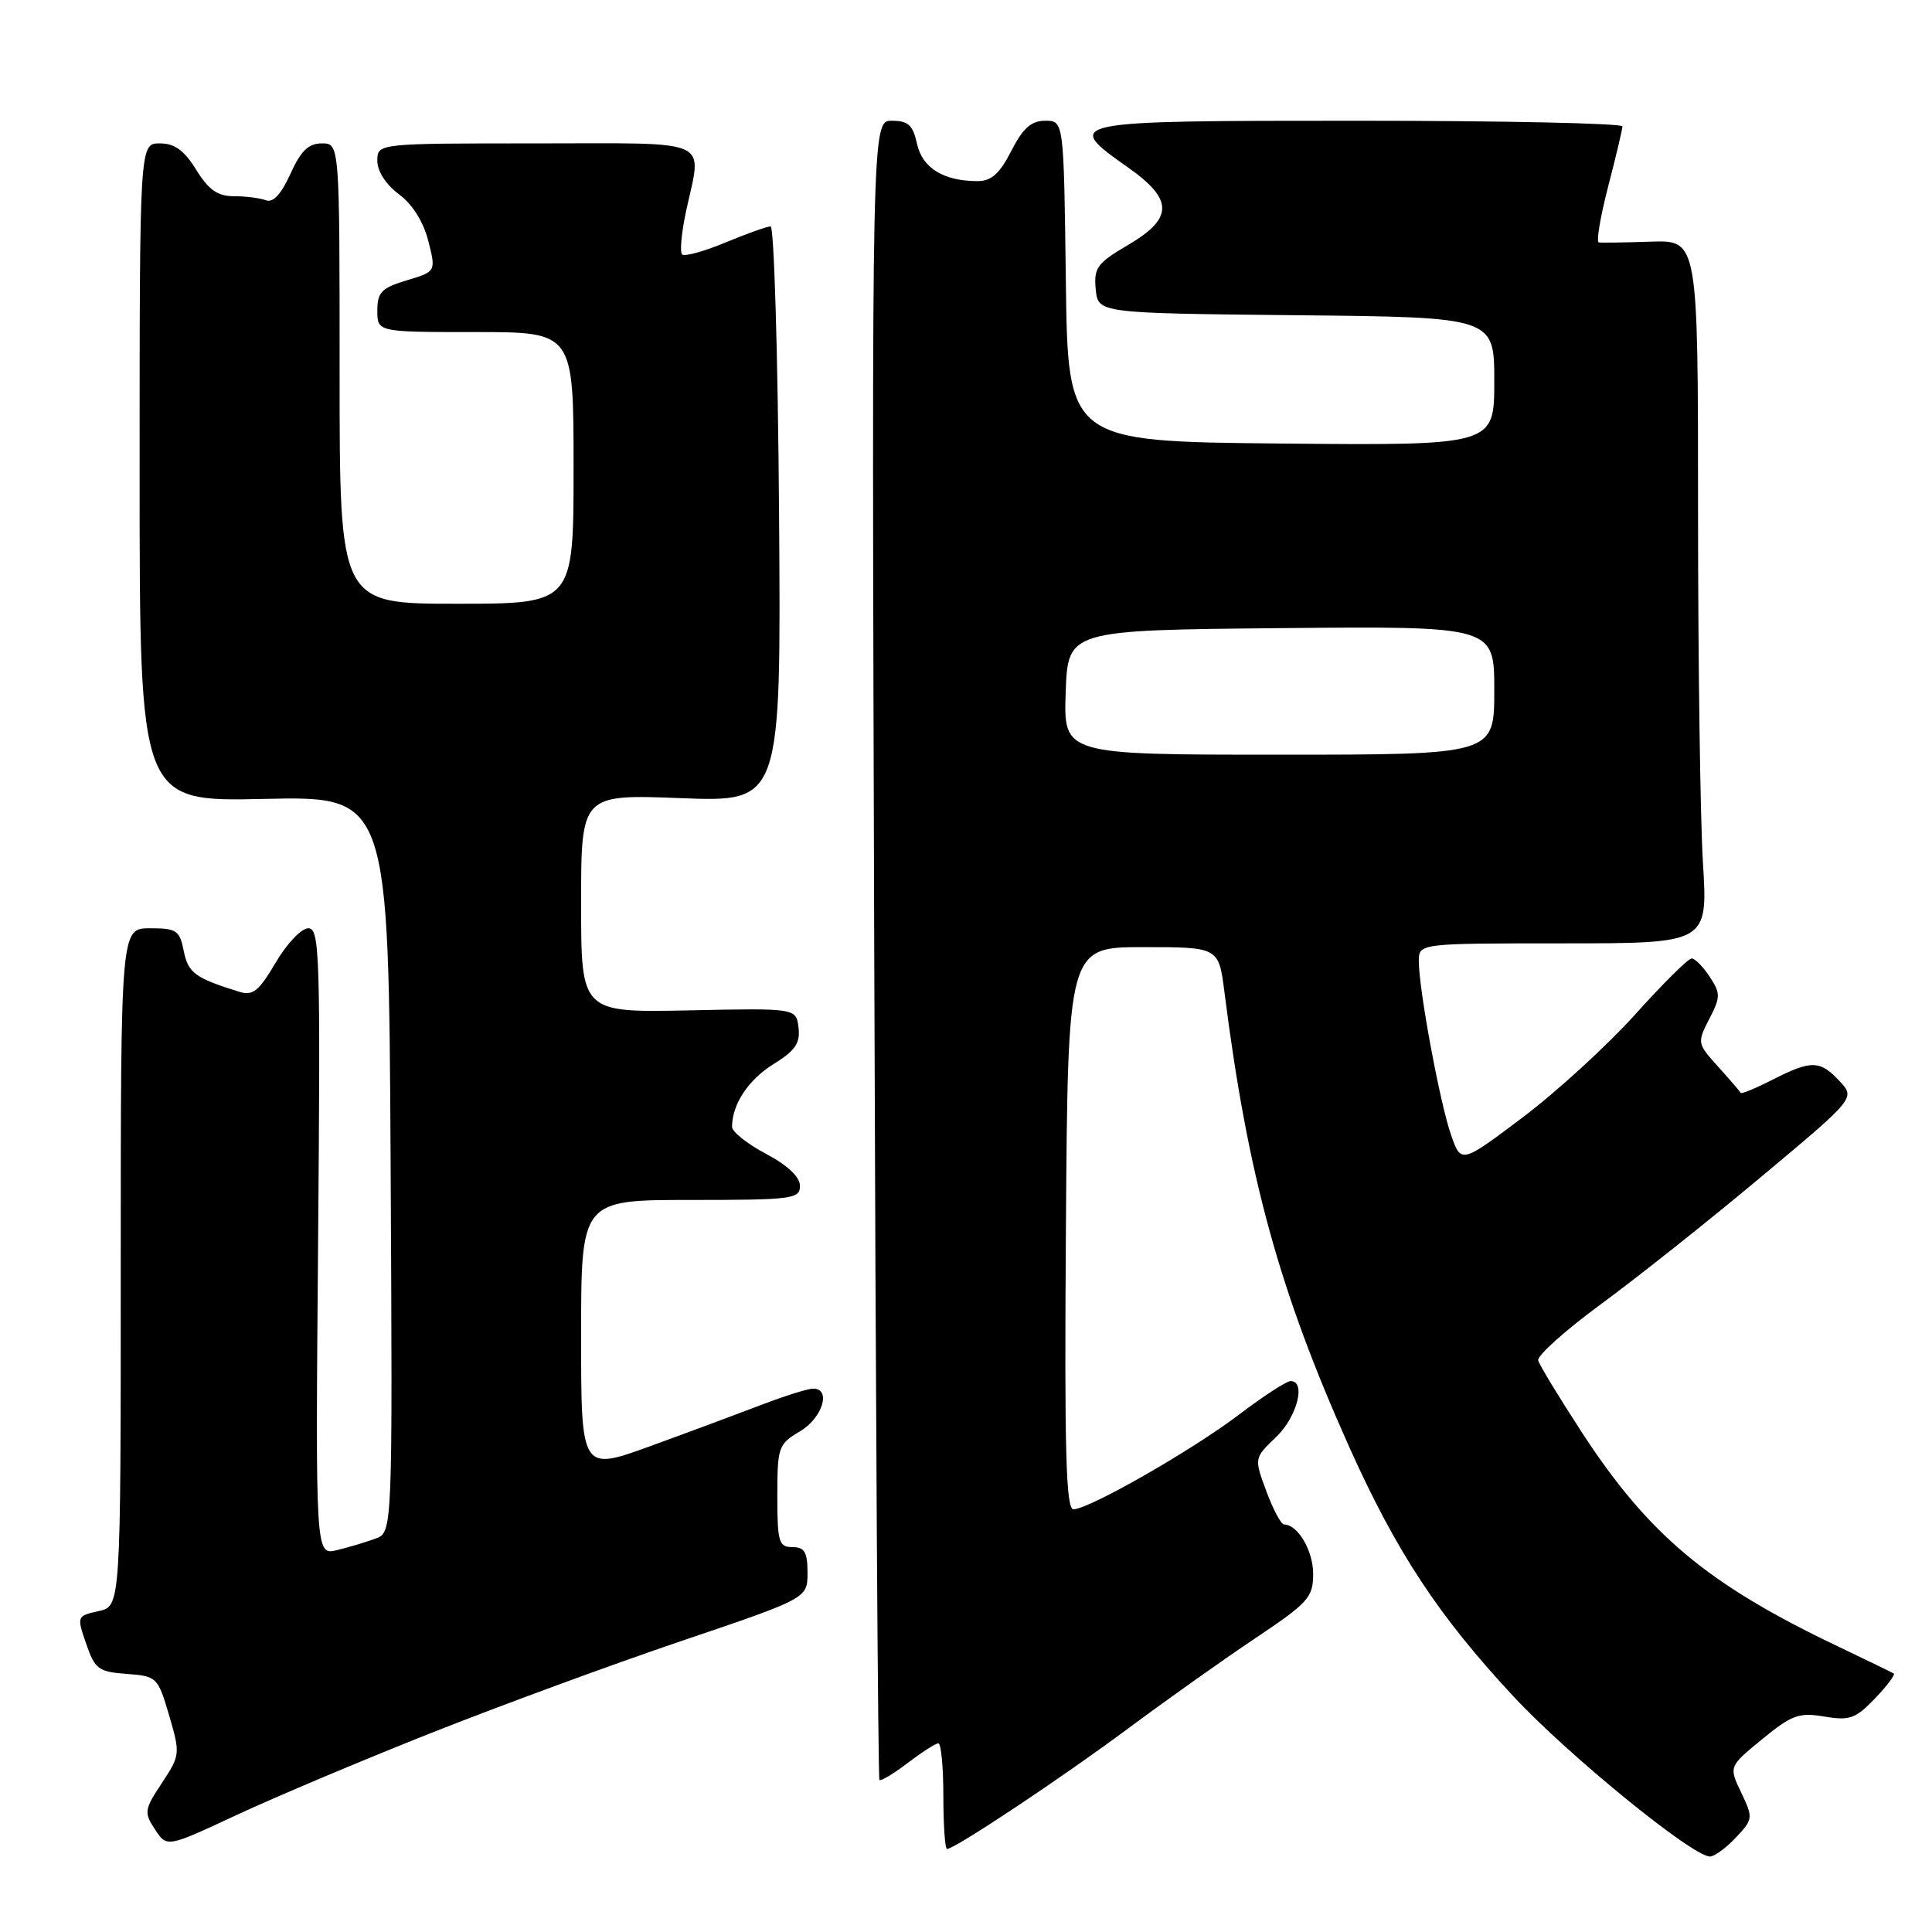 <?xml version="1.0" encoding="UTF-8" standalone="no"?>
<!DOCTYPE svg PUBLIC "-//W3C//DTD SVG 1.1//EN" "http://www.w3.org/Graphics/SVG/1.1/DTD/svg11.dtd" >
<svg xmlns="http://www.w3.org/2000/svg" xmlns:xlink="http://www.w3.org/1999/xlink" version="1.1" viewBox="0 0 256 256">
 <g >
 <path fill="currentColor"
d=" M 230.01 243.49 C 232.29 241.06 232.32 240.88 230.72 237.53 C 229.07 234.08 229.07 234.08 233.50 230.45 C 237.42 227.23 238.38 226.89 241.73 227.45 C 245.08 228.02 245.88 227.73 248.44 225.06 C 250.04 223.39 251.16 221.90 250.93 221.75 C 250.69 221.60 247.35 219.98 243.50 218.14 C 226.28 209.93 218.49 203.42 209.62 189.82 C 206.60 185.18 203.99 180.89 203.82 180.27 C 203.64 179.65 207.38 176.30 212.12 172.82 C 216.86 169.34 226.39 161.78 233.29 156.00 C 245.85 145.50 245.85 145.50 243.75 143.25 C 241.16 140.47 240.00 140.45 234.86 143.07 C 232.63 144.21 230.74 144.99 230.65 144.81 C 230.57 144.64 229.23 143.08 227.67 141.35 C 224.89 138.28 224.87 138.16 226.48 135.03 C 227.99 132.12 228.00 131.64 226.54 129.42 C 225.67 128.09 224.59 127.00 224.15 127.00 C 223.70 127.00 220.33 130.35 216.66 134.43 C 212.98 138.52 206.29 144.64 201.79 148.04 C 193.60 154.21 193.60 154.21 192.26 150.35 C 190.78 146.09 188.00 131.08 188.00 127.37 C 188.00 125.00 188.00 125.00 207.15 125.00 C 226.30 125.00 226.30 125.00 225.65 114.34 C 225.29 108.48 225.00 87.52 225.00 67.75 C 225.00 31.82 225.00 31.82 218.75 32.02 C 215.31 32.14 212.21 32.18 211.85 32.12 C 211.49 32.05 212.05 28.74 213.08 24.75 C 214.12 20.76 214.97 17.16 214.98 16.75 C 214.99 16.34 199.25 16.00 180.00 16.00 C 141.00 16.00 140.76 16.05 149.50 22.21 C 155.51 26.45 155.50 28.93 149.44 32.48 C 145.37 34.87 144.92 35.49 145.19 38.33 C 145.50 41.50 145.50 41.50 171.75 41.77 C 198.00 42.03 198.00 42.03 198.00 50.53 C 198.00 59.03 198.00 59.03 169.75 58.77 C 141.50 58.50 141.50 58.50 141.23 37.25 C 140.96 16.00 140.96 16.00 138.50 16.00 C 136.64 16.00 135.55 16.97 134.00 20.00 C 132.47 23.00 131.36 24.00 129.54 24.00 C 125.04 24.00 122.22 22.27 121.51 19.06 C 120.97 16.58 120.34 16.00 118.17 16.00 C 115.50 16.00 115.50 16.00 115.84 125.75 C 116.03 186.11 116.34 235.66 116.53 235.85 C 116.71 236.04 118.40 235.03 120.28 233.60 C 122.15 232.17 123.98 231.00 124.34 231.00 C 124.70 231.00 125.00 234.15 125.00 238.00 C 125.00 241.85 125.22 245.00 125.49 245.00 C 126.52 245.00 140.88 235.44 149.50 229.02 C 154.45 225.34 161.99 219.98 166.25 217.13 C 173.38 212.36 174.00 211.67 174.00 208.54 C 174.00 205.46 171.96 202.00 170.14 202.00 C 169.75 202.00 168.70 200.02 167.80 197.60 C 166.17 193.21 166.17 193.21 169.09 190.42 C 171.87 187.75 173.10 183.00 171.01 183.00 C 170.47 183.00 167.40 185.00 164.18 187.44 C 157.96 192.17 144.33 199.96 142.24 199.99 C 141.24 200.00 141.03 192.22 141.24 162.75 C 141.50 125.50 141.50 125.50 151.49 125.50 C 161.49 125.50 161.49 125.50 162.25 131.50 C 165.35 155.90 169.51 171.05 178.78 191.73 C 185.00 205.59 190.58 214.08 200.50 224.74 C 207.76 232.55 224.26 246.00 226.58 246.00 C 227.17 246.00 228.71 244.87 230.01 243.49 Z  M 57.10 229.64 C 66.23 226.02 81.19 220.52 90.35 217.42 C 107.00 211.78 107.00 211.78 107.00 208.39 C 107.00 205.67 106.61 205.00 105.00 205.00 C 103.20 205.00 103.00 204.33 103.00 198.22 C 103.00 191.74 103.14 191.35 106.00 189.66 C 108.98 187.90 110.19 184.00 107.75 184.00 C 107.06 184.00 104.03 184.95 101.00 186.11 C 97.97 187.27 91.34 189.74 86.25 191.59 C 77.00 194.96 77.00 194.96 77.00 176.98 C 77.00 159.00 77.00 159.00 91.50 159.00 C 104.97 159.00 106.00 158.87 106.00 157.14 C 106.00 155.95 104.37 154.41 101.50 152.89 C 99.03 151.58 97.00 149.97 97.00 149.32 C 97.00 146.33 99.16 143.07 102.48 141.01 C 105.36 139.23 106.05 138.24 105.81 136.18 C 105.50 133.58 105.50 133.58 91.25 133.88 C 77.00 134.17 77.00 134.17 77.00 119.71 C 77.00 105.25 77.00 105.25 90.25 105.76 C 103.50 106.27 103.50 106.27 103.23 68.13 C 103.08 47.16 102.57 30.00 102.11 30.00 C 101.65 30.00 98.95 30.96 96.11 32.14 C 93.27 33.32 90.69 34.03 90.38 33.71 C 90.06 33.40 90.30 30.83 90.90 28.02 C 93.02 18.17 94.85 19.00 71.00 19.00 C 50.00 19.00 50.00 19.00 50.00 21.31 C 50.00 22.70 51.15 24.47 52.86 25.74 C 54.64 27.05 56.11 29.39 56.75 31.92 C 57.78 35.98 57.78 35.98 53.89 37.15 C 50.56 38.15 50.00 38.72 50.00 41.16 C 50.00 44.00 50.00 44.00 63.00 44.00 C 76.00 44.00 76.00 44.00 76.00 62.00 C 76.00 80.00 76.00 80.00 60.50 80.00 C 45.00 80.00 45.00 80.00 45.00 49.50 C 45.00 19.00 45.00 19.00 42.65 19.00 C 40.88 19.00 39.86 19.98 38.48 23.04 C 37.27 25.72 36.18 26.90 35.25 26.54 C 34.47 26.24 32.56 26.00 31.00 26.00 C 28.84 26.00 27.65 25.17 26.00 22.50 C 24.40 19.91 23.14 19.00 21.17 19.00 C 18.50 19.00 18.50 19.00 18.50 62.61 C 18.50 106.23 18.50 106.23 35.00 105.86 C 51.50 105.50 51.50 105.50 51.76 154.27 C 52.02 203.04 52.02 203.04 49.76 203.87 C 48.52 204.33 46.22 205.02 44.65 205.40 C 41.80 206.09 41.80 206.09 42.15 164.54 C 42.47 126.41 42.36 123.00 40.85 123.00 C 39.93 123.00 37.99 125.05 36.53 127.55 C 34.29 131.35 33.51 131.98 31.68 131.41 C 25.86 129.60 24.93 128.92 24.35 126.02 C 23.81 123.28 23.39 123.00 19.88 123.00 C 16.00 123.00 16.00 123.00 16.00 167.92 C 16.00 212.84 16.00 212.84 13.07 213.48 C 10.18 214.12 10.16 214.17 11.42 217.81 C 12.57 221.17 13.06 221.53 16.79 221.80 C 20.79 222.10 20.92 222.23 22.41 227.30 C 23.90 232.39 23.88 232.58 21.45 236.26 C 19.12 239.77 19.06 240.17 20.54 242.41 C 22.11 244.81 22.11 244.81 31.30 240.52 C 36.36 238.16 47.97 233.26 57.10 229.64 Z  M 141.21 91.75 C 141.50 83.50 141.50 83.50 169.75 83.23 C 198.00 82.97 198.00 82.97 198.00 91.48 C 198.00 100.00 198.00 100.00 169.46 100.00 C 140.92 100.00 140.92 100.00 141.21 91.75 Z "/>
</g>
</svg>